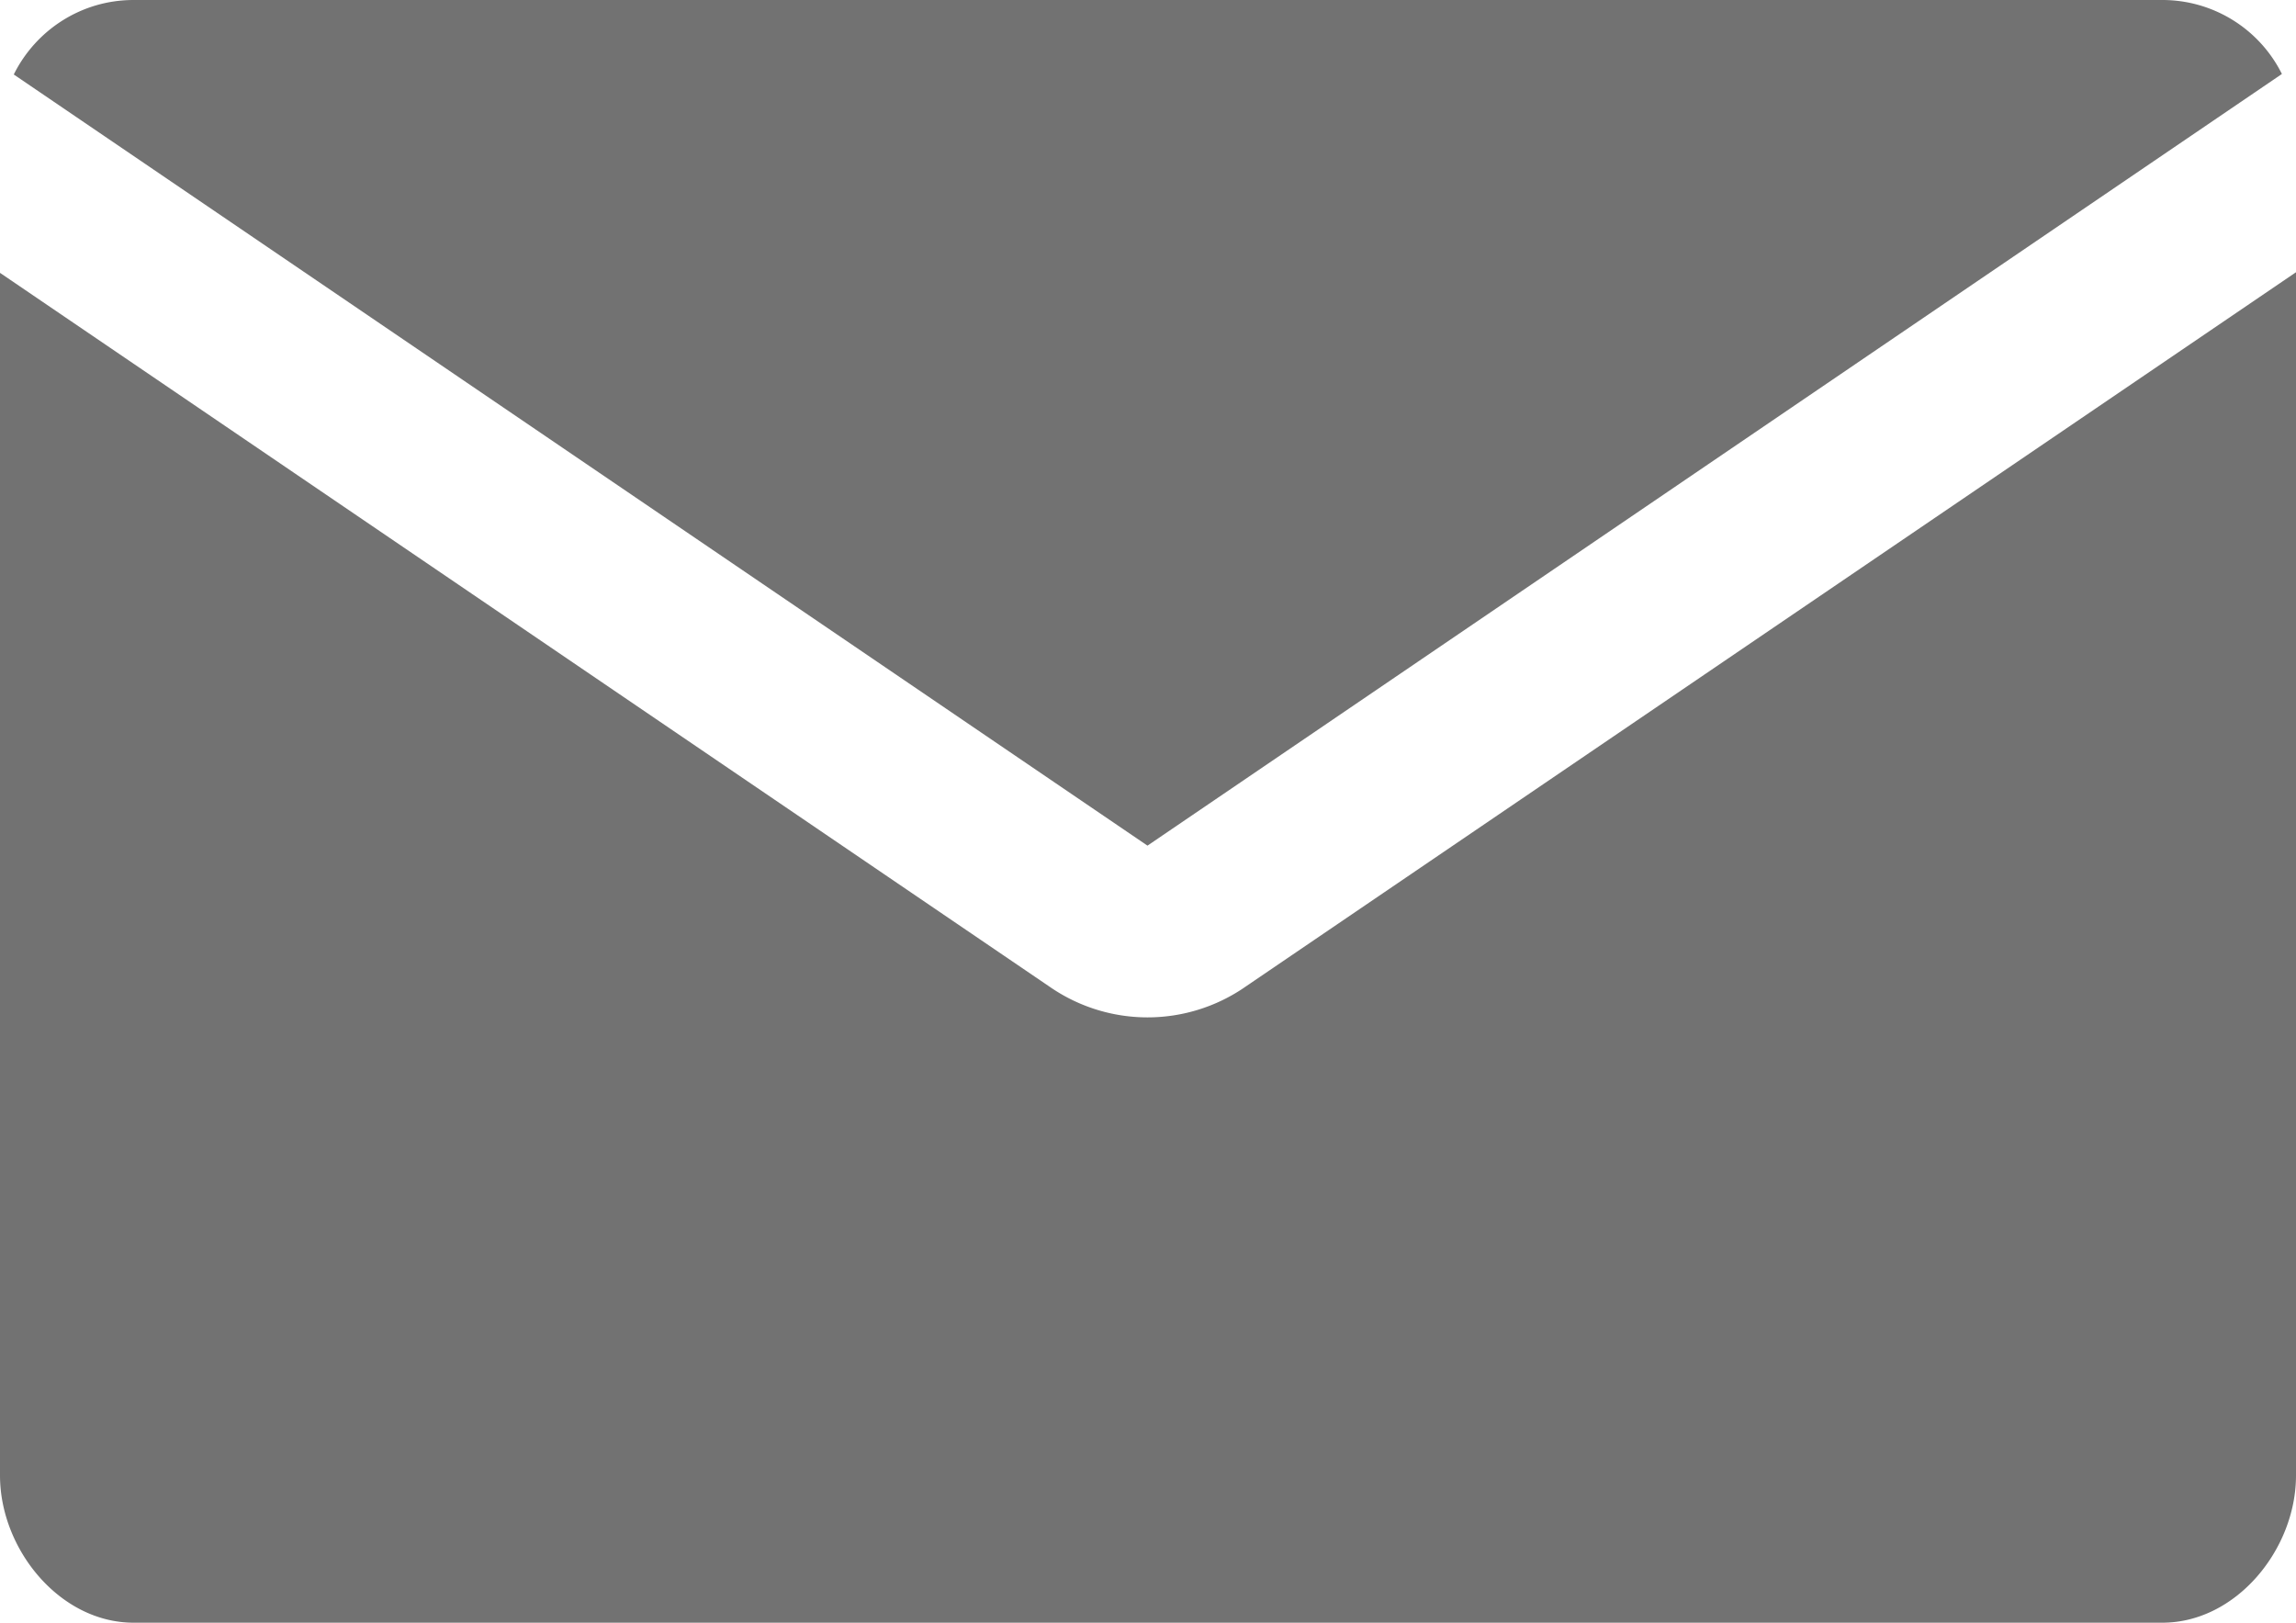 <svg xmlns="http://www.w3.org/2000/svg" width="75" height="53" viewBox="0 0 75 53">
    <g fill="#727272">
        <path d="M74.54 2.417A4.36 4.36 0 0 0 70.637 0H4.364C2.647 0 1.164.992.45 2.433L37.483 27.62 74.54 2.416z"/>
        <path d="M40.64 32.258a5.61 5.61 0 0 1-6.31 0L0 8.912v39.28C0 50.602 1.954 53 4.364 53h66.27C73.047 53 75 50.602 75 48.192v-39.3L40.64 32.257z"/>
    </g>
</svg>
